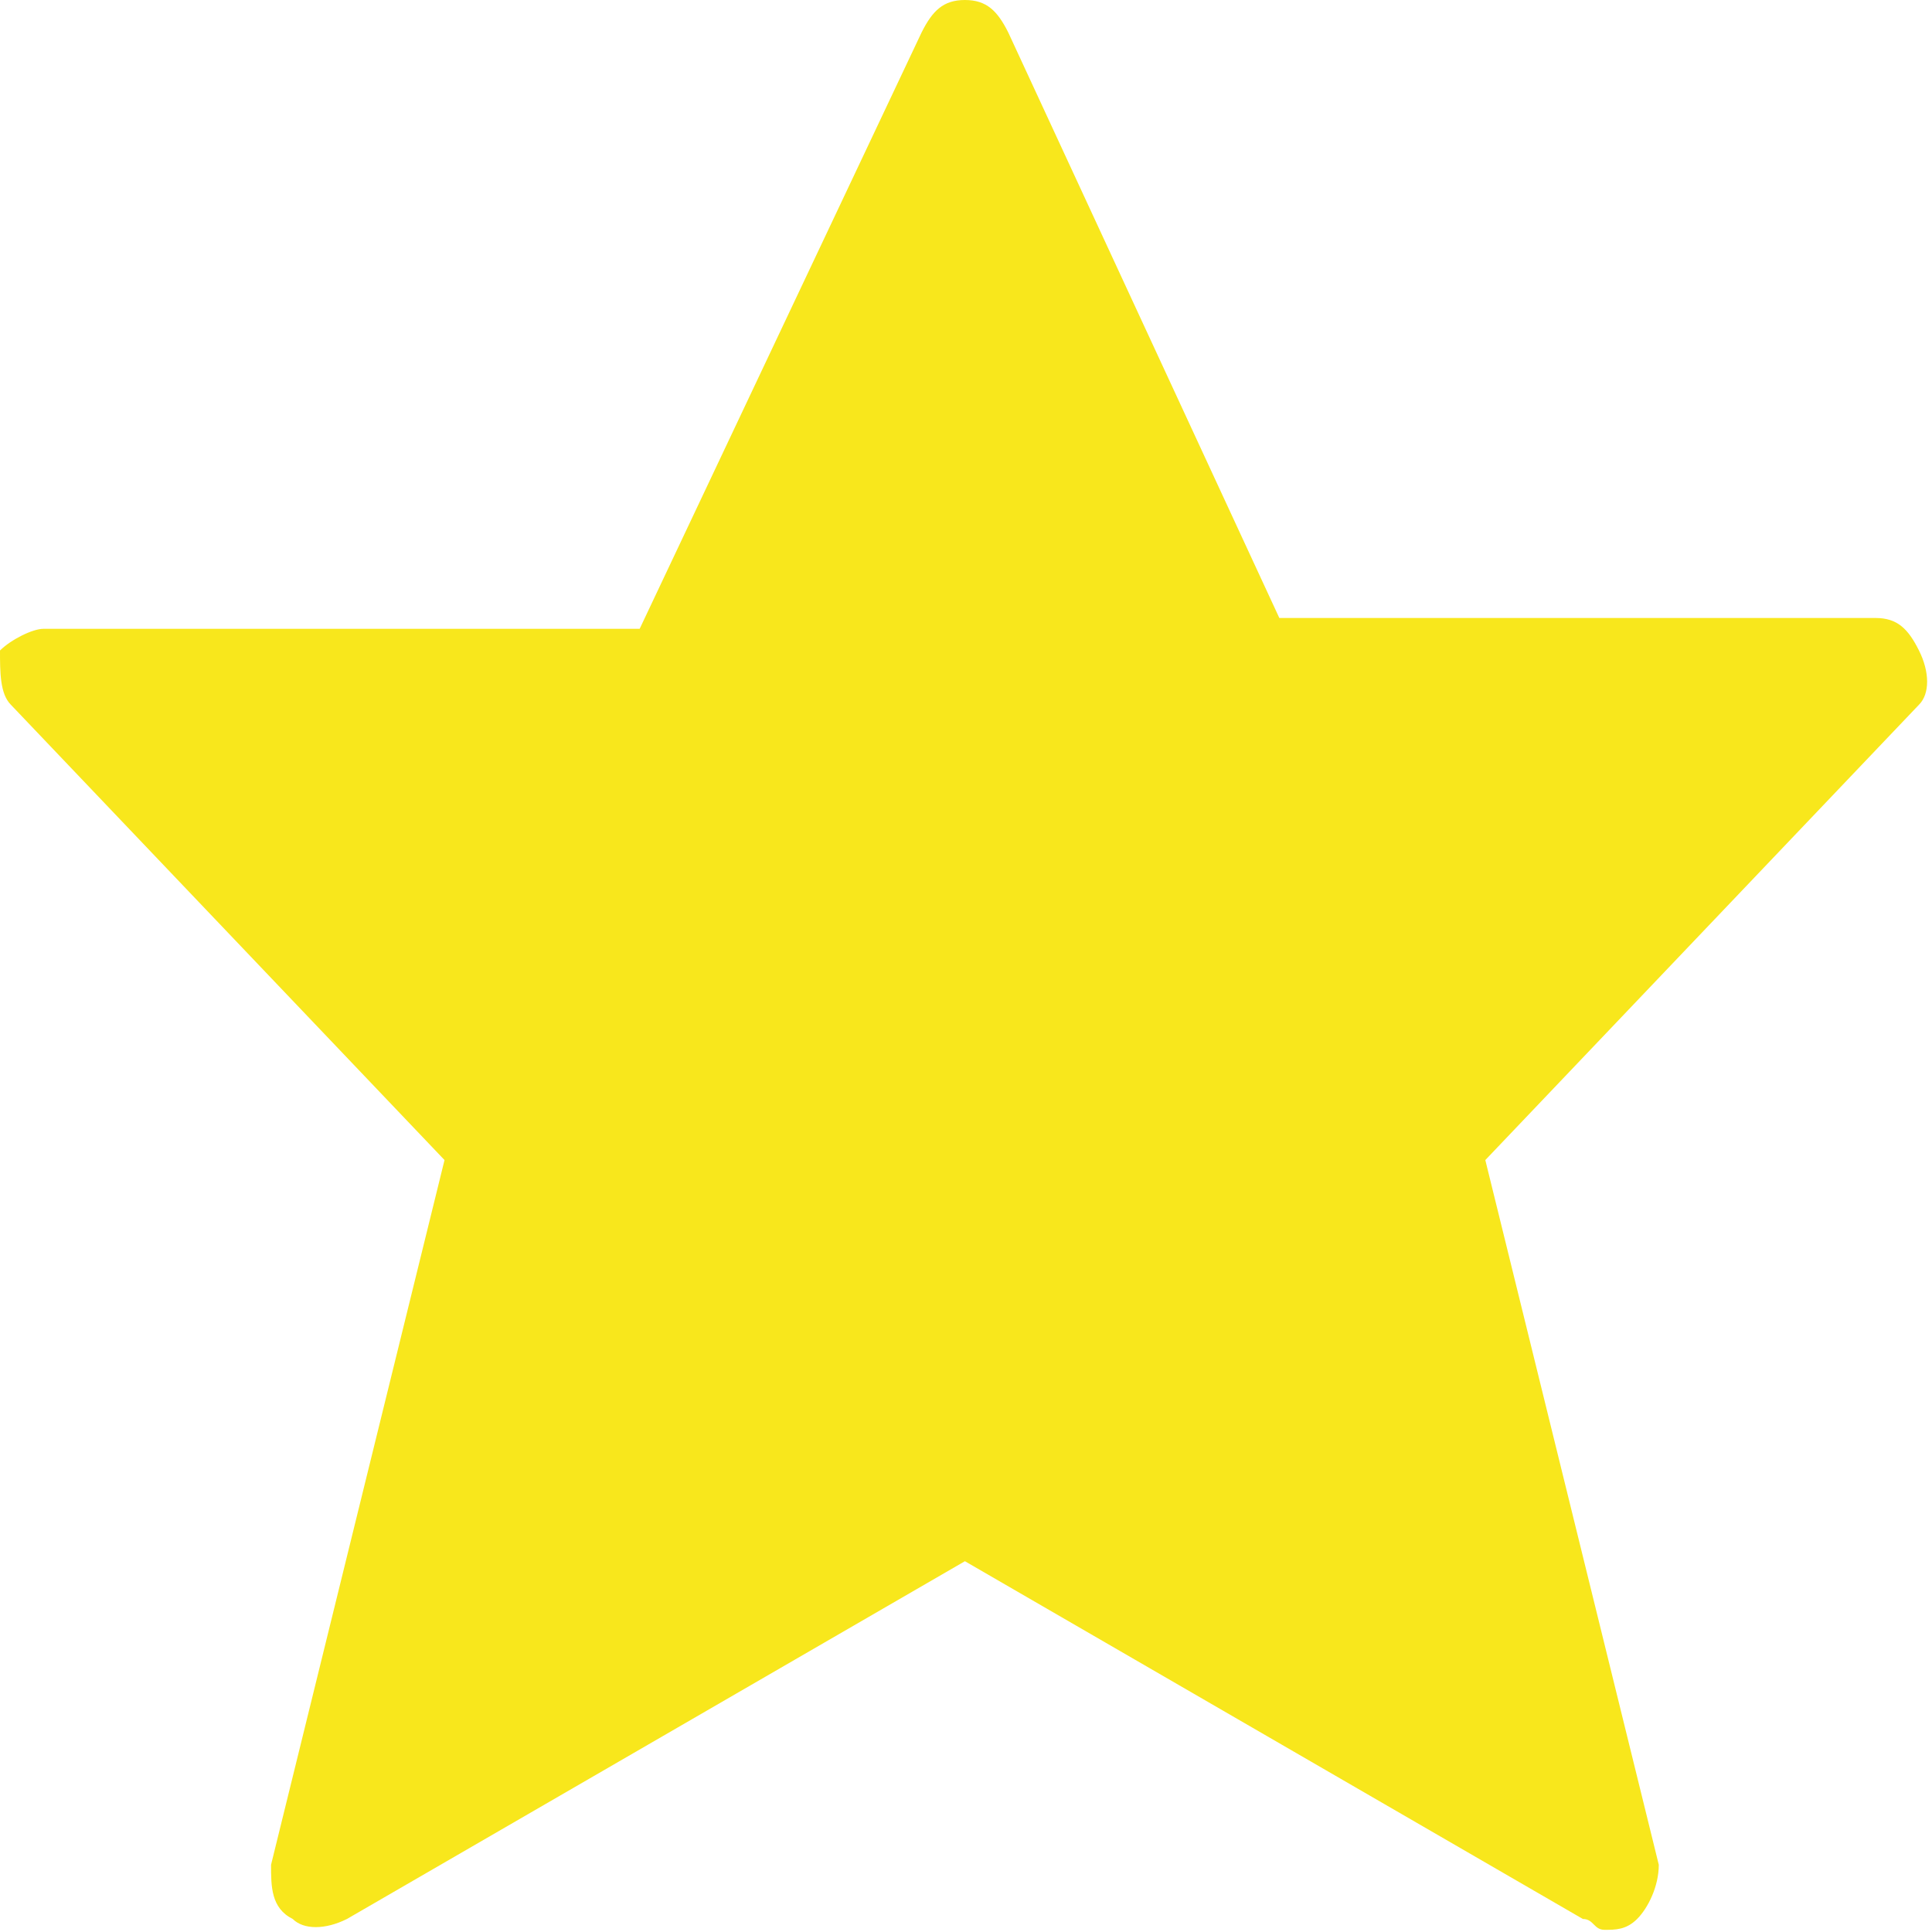 <?xml version="1.0" encoding="UTF-8"?>
<svg width="99px" height="99px" viewBox="0 0 99 99" version="1.1" xmlns="http://www.w3.org/2000/svg" xmlns:xlink="http://www.w3.org/1999/xlink">
    <!-- Generator: sketchtool 47.1 (45422) - http://www.bohemiancoding.com/sketch -->
    <title>img/icon-star-filled</title>
    <desc>Created with sketchtool.</desc>
    <defs></defs>
    <g id="Img-Assets" stroke="none" stroke-width="1" fill="none" fill-rule="evenodd">
        <g id="img/icon-star-filled" fill="#F8E71C">
            <g id="icon-star-filled">
                <g id="Shape">
                    <path d="M98.333,33.333 C97.778,32.222 97.222,31.667 96.111,31.667 L65.556,31.667 L51.667,1.667 C51.111,0.556 50.556,0 49.444,0 C48.333,0 47.778,0.556 47.222,1.667 L32.778,32.222 L2.222,32.222 C1.667,32.222 0.556,32.778 0,33.333 C0,34.444 0,35.556 0.556,36.111 L22.778,59.444 L13.889,95.556 C13.889,96.667 13.889,97.778 15,98.333 C15.556,98.889 16.667,98.889 17.778,98.333 L49.444,80 L81.111,98.333 C81.667,98.333 81.667,98.889 82.222,98.889 C82.778,98.889 83.333,98.889 83.889,98.333 C84.444,97.778 85,96.667 85,95.556 L76.111,59.444 L98.333,36.111 C98.889,35.556 98.889,34.444 98.333,33.333 Z" fill-rule="nonzero"></path>
                </g>
            </g>
        </g>
        <g id="Text" transform="translate(-145, -3026)"></g>
    </g>
</svg>
